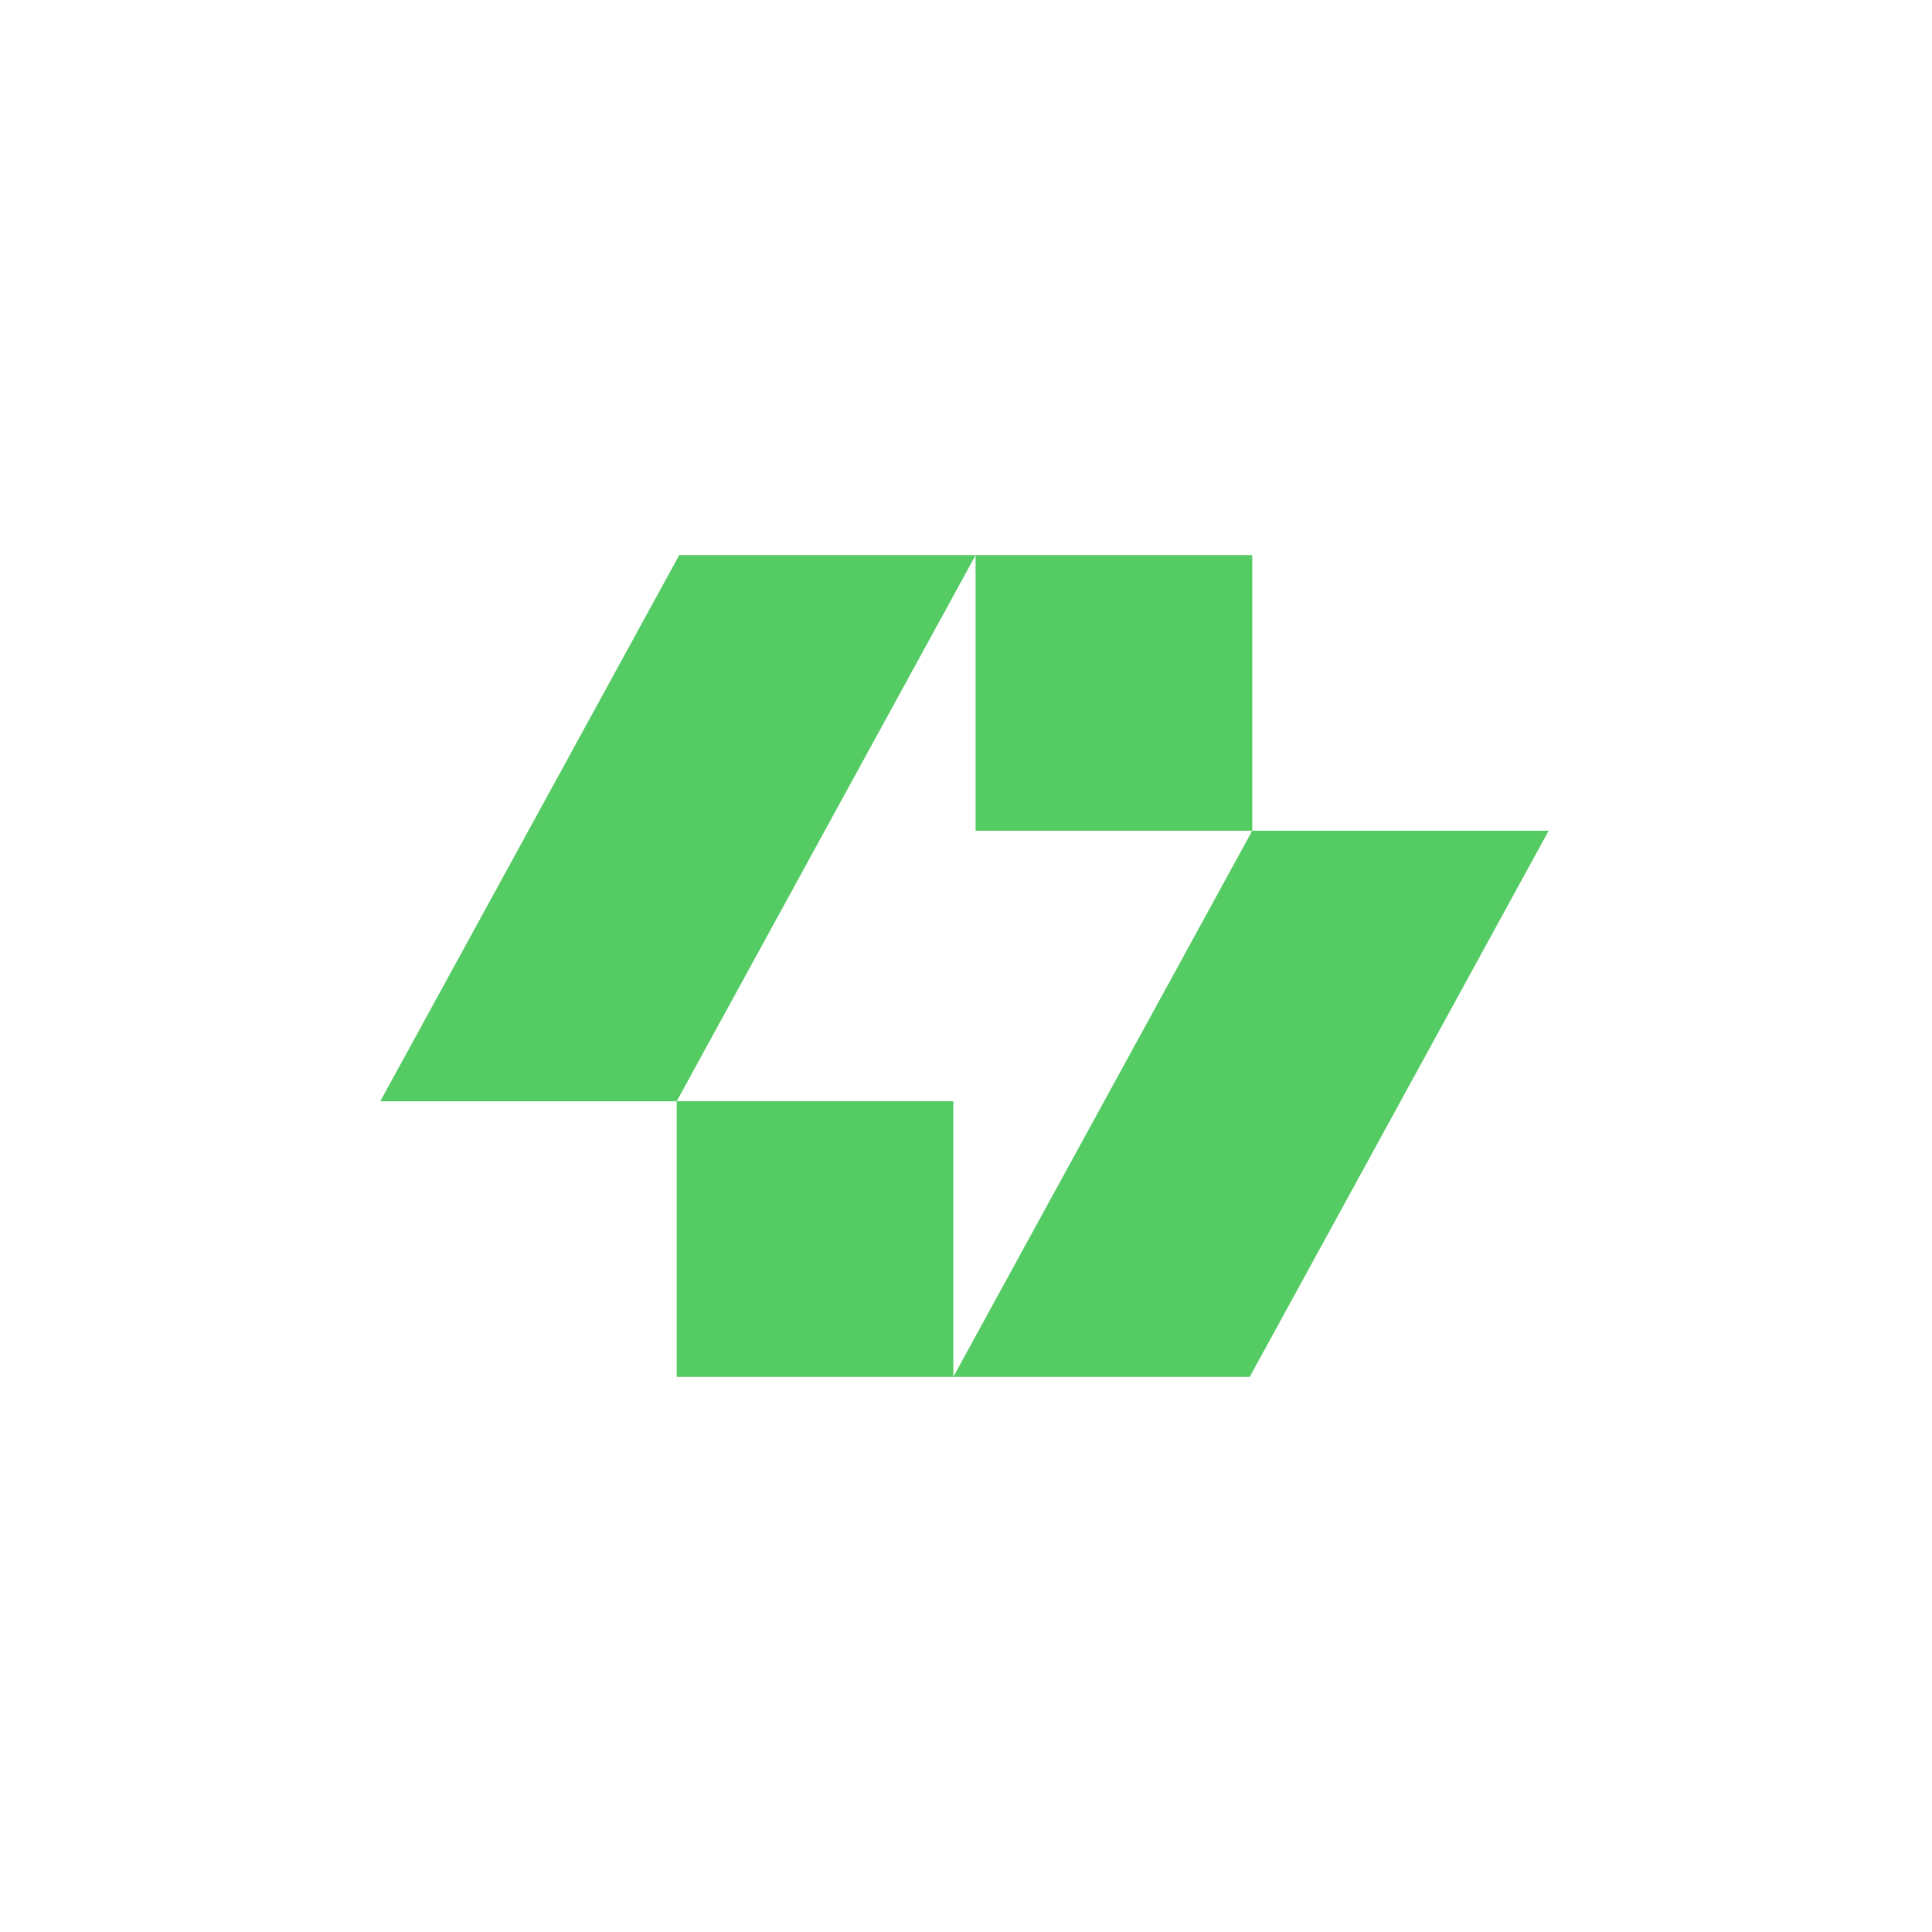 <svg width="630" height="630" viewBox="0 0 630 630" fill="none" xmlns="http://www.w3.org/2000/svg">
<rect width="630" height="630" fill="white"/>
<path d="M408.342 270.887V181H221.494L124 359.112H220.658V449H407.507L505 270.887H408.342ZM310.869 448.959V359.104H220.664L318.132 181.041V270.895H408.337L310.869 448.959Z" fill="#55CB64"/>
</svg>
